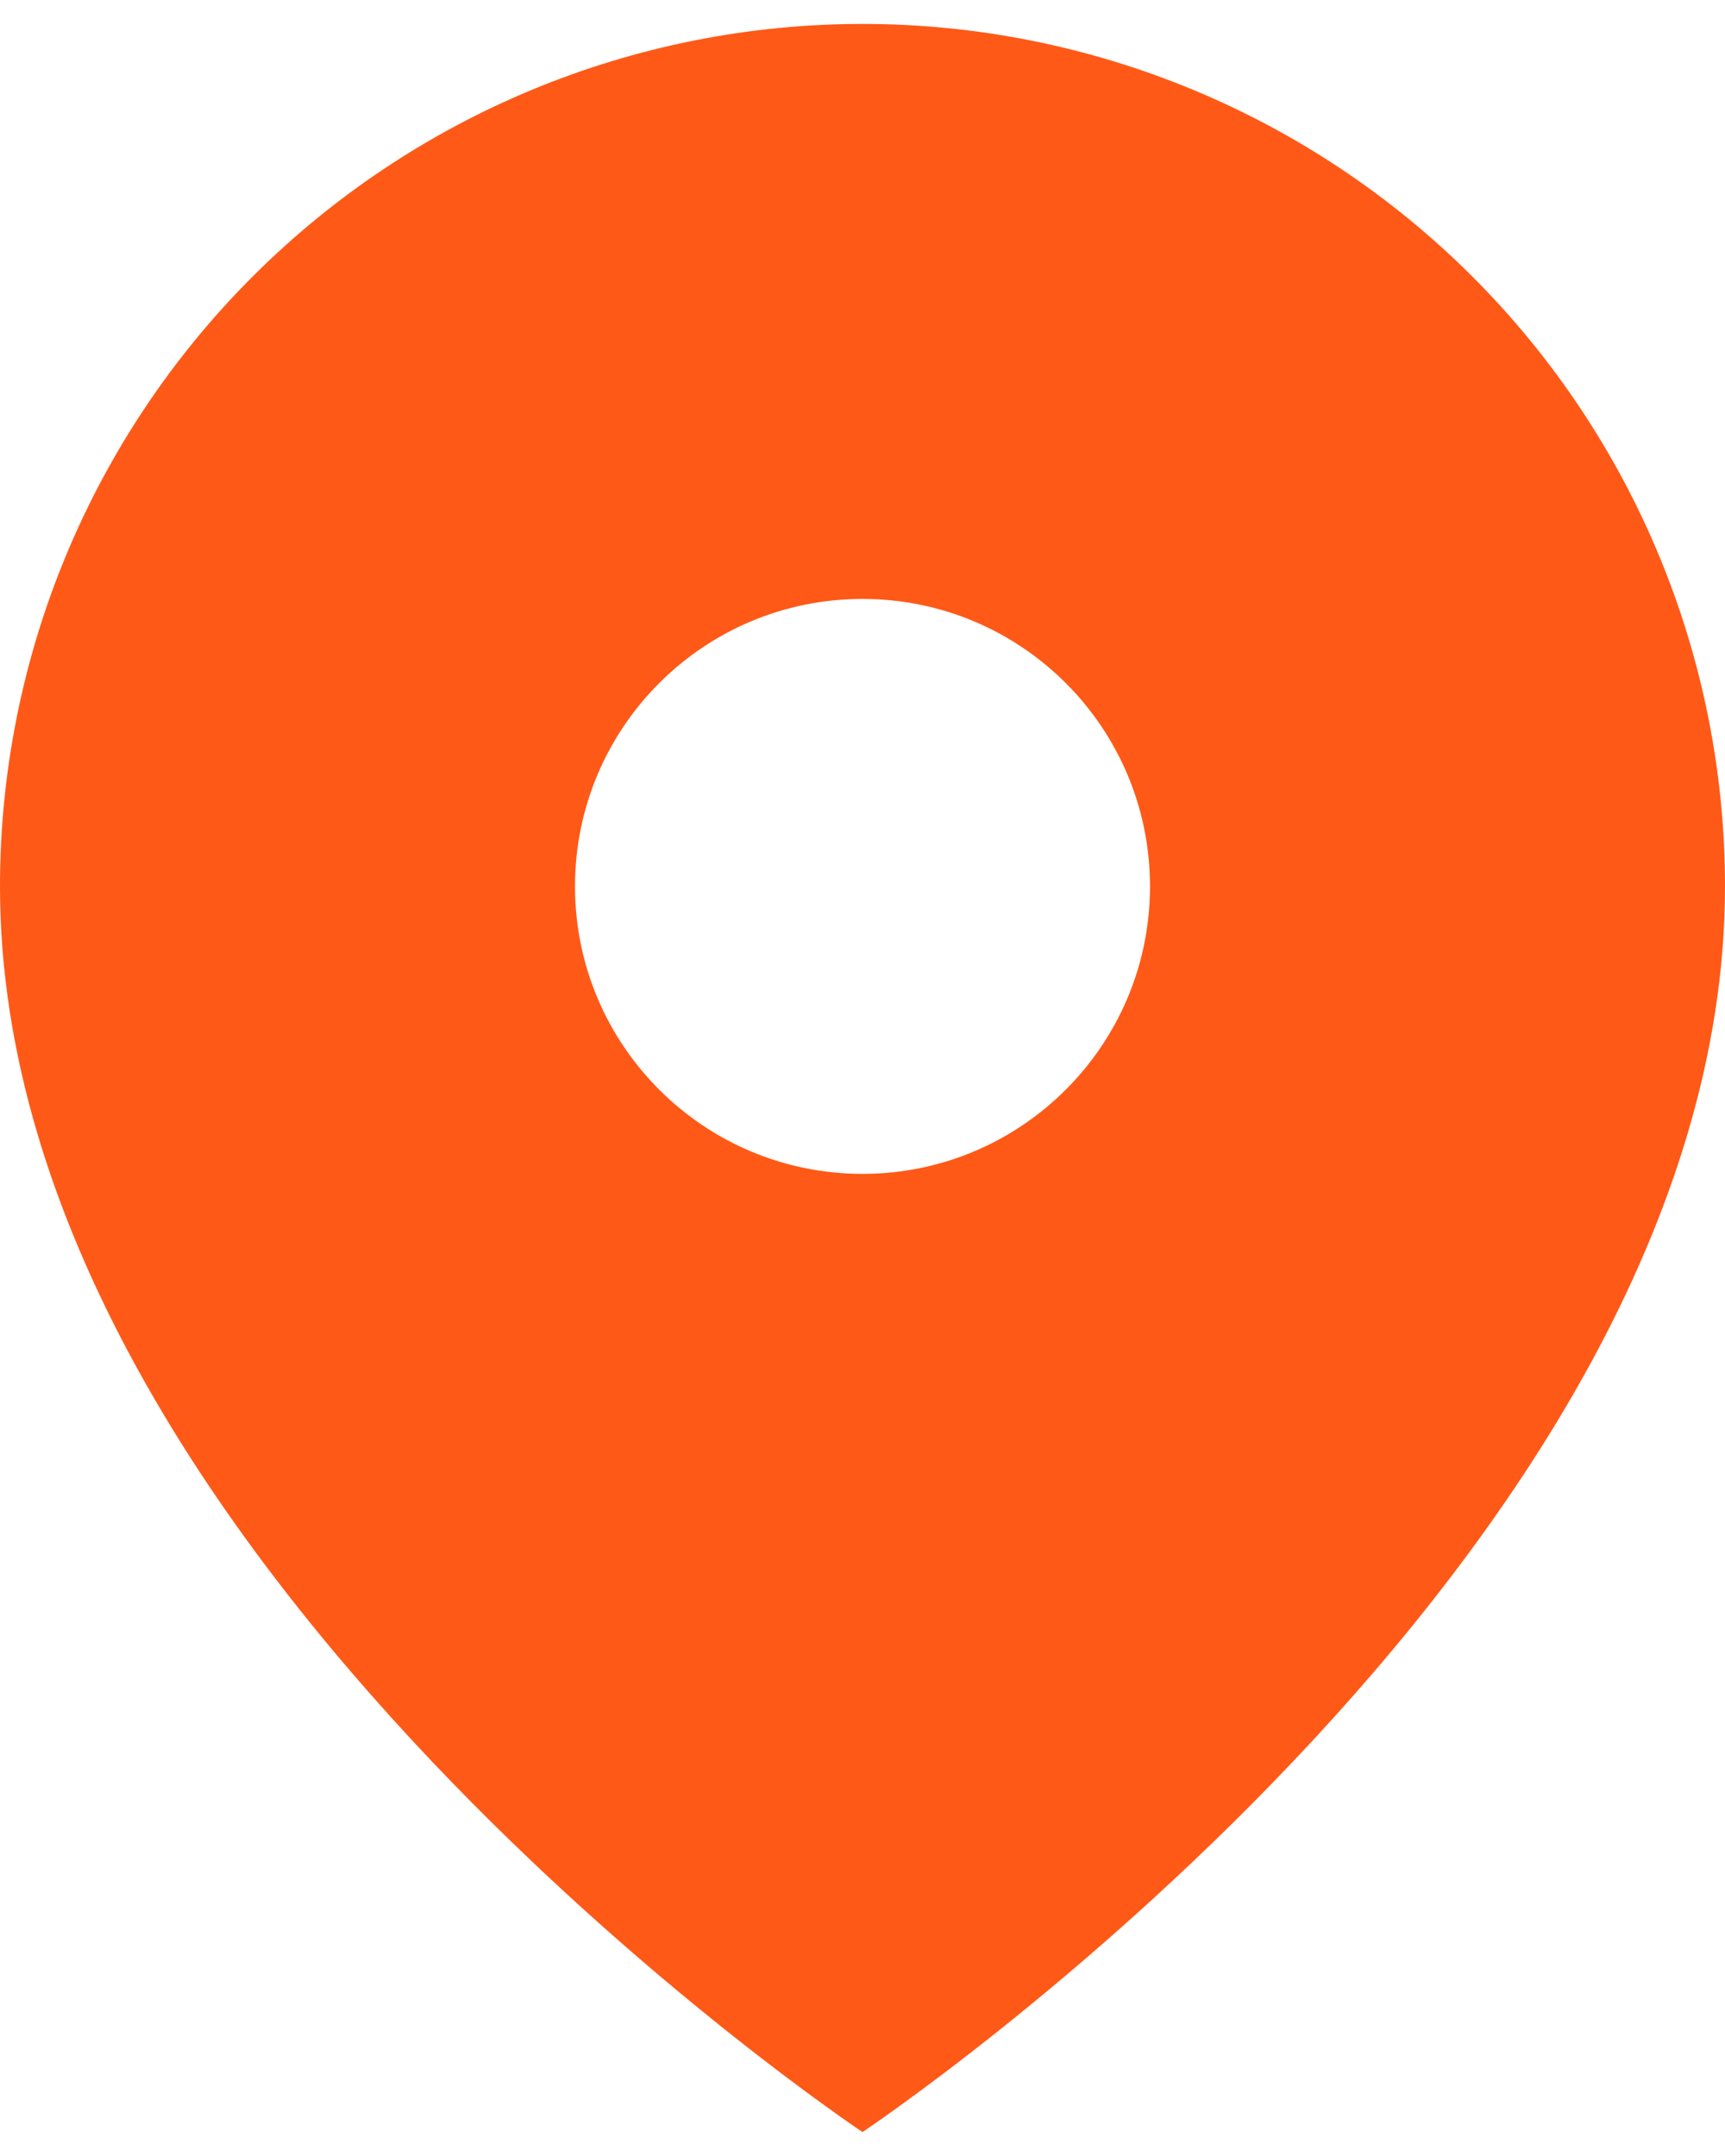 <svg width="24" height="30" viewBox="0 0 24 30" fill="none" xmlns="http://www.w3.org/2000/svg">
<path fill-rule="evenodd" clip-rule="evenodd" d="M12 29.667C12 29.667 24 21.667 24 12.334C24 9.151 22.736 6.099 20.485 3.848C18.235 1.598 15.183 0.333 12 0.333C8.817 0.333 5.765 1.598 3.515 3.848C1.264 6.099 0 9.151 0 12.334C0 21.667 12 29.667 12 29.667ZM16 12.334C16 14.543 14.209 16.334 12 16.334C9.791 16.334 8 14.543 8 12.334C8 10.124 9.791 8.334 12 8.334C14.209 8.334 16 10.124 16 12.334Z" fill="#FF5917"/>
</svg>

